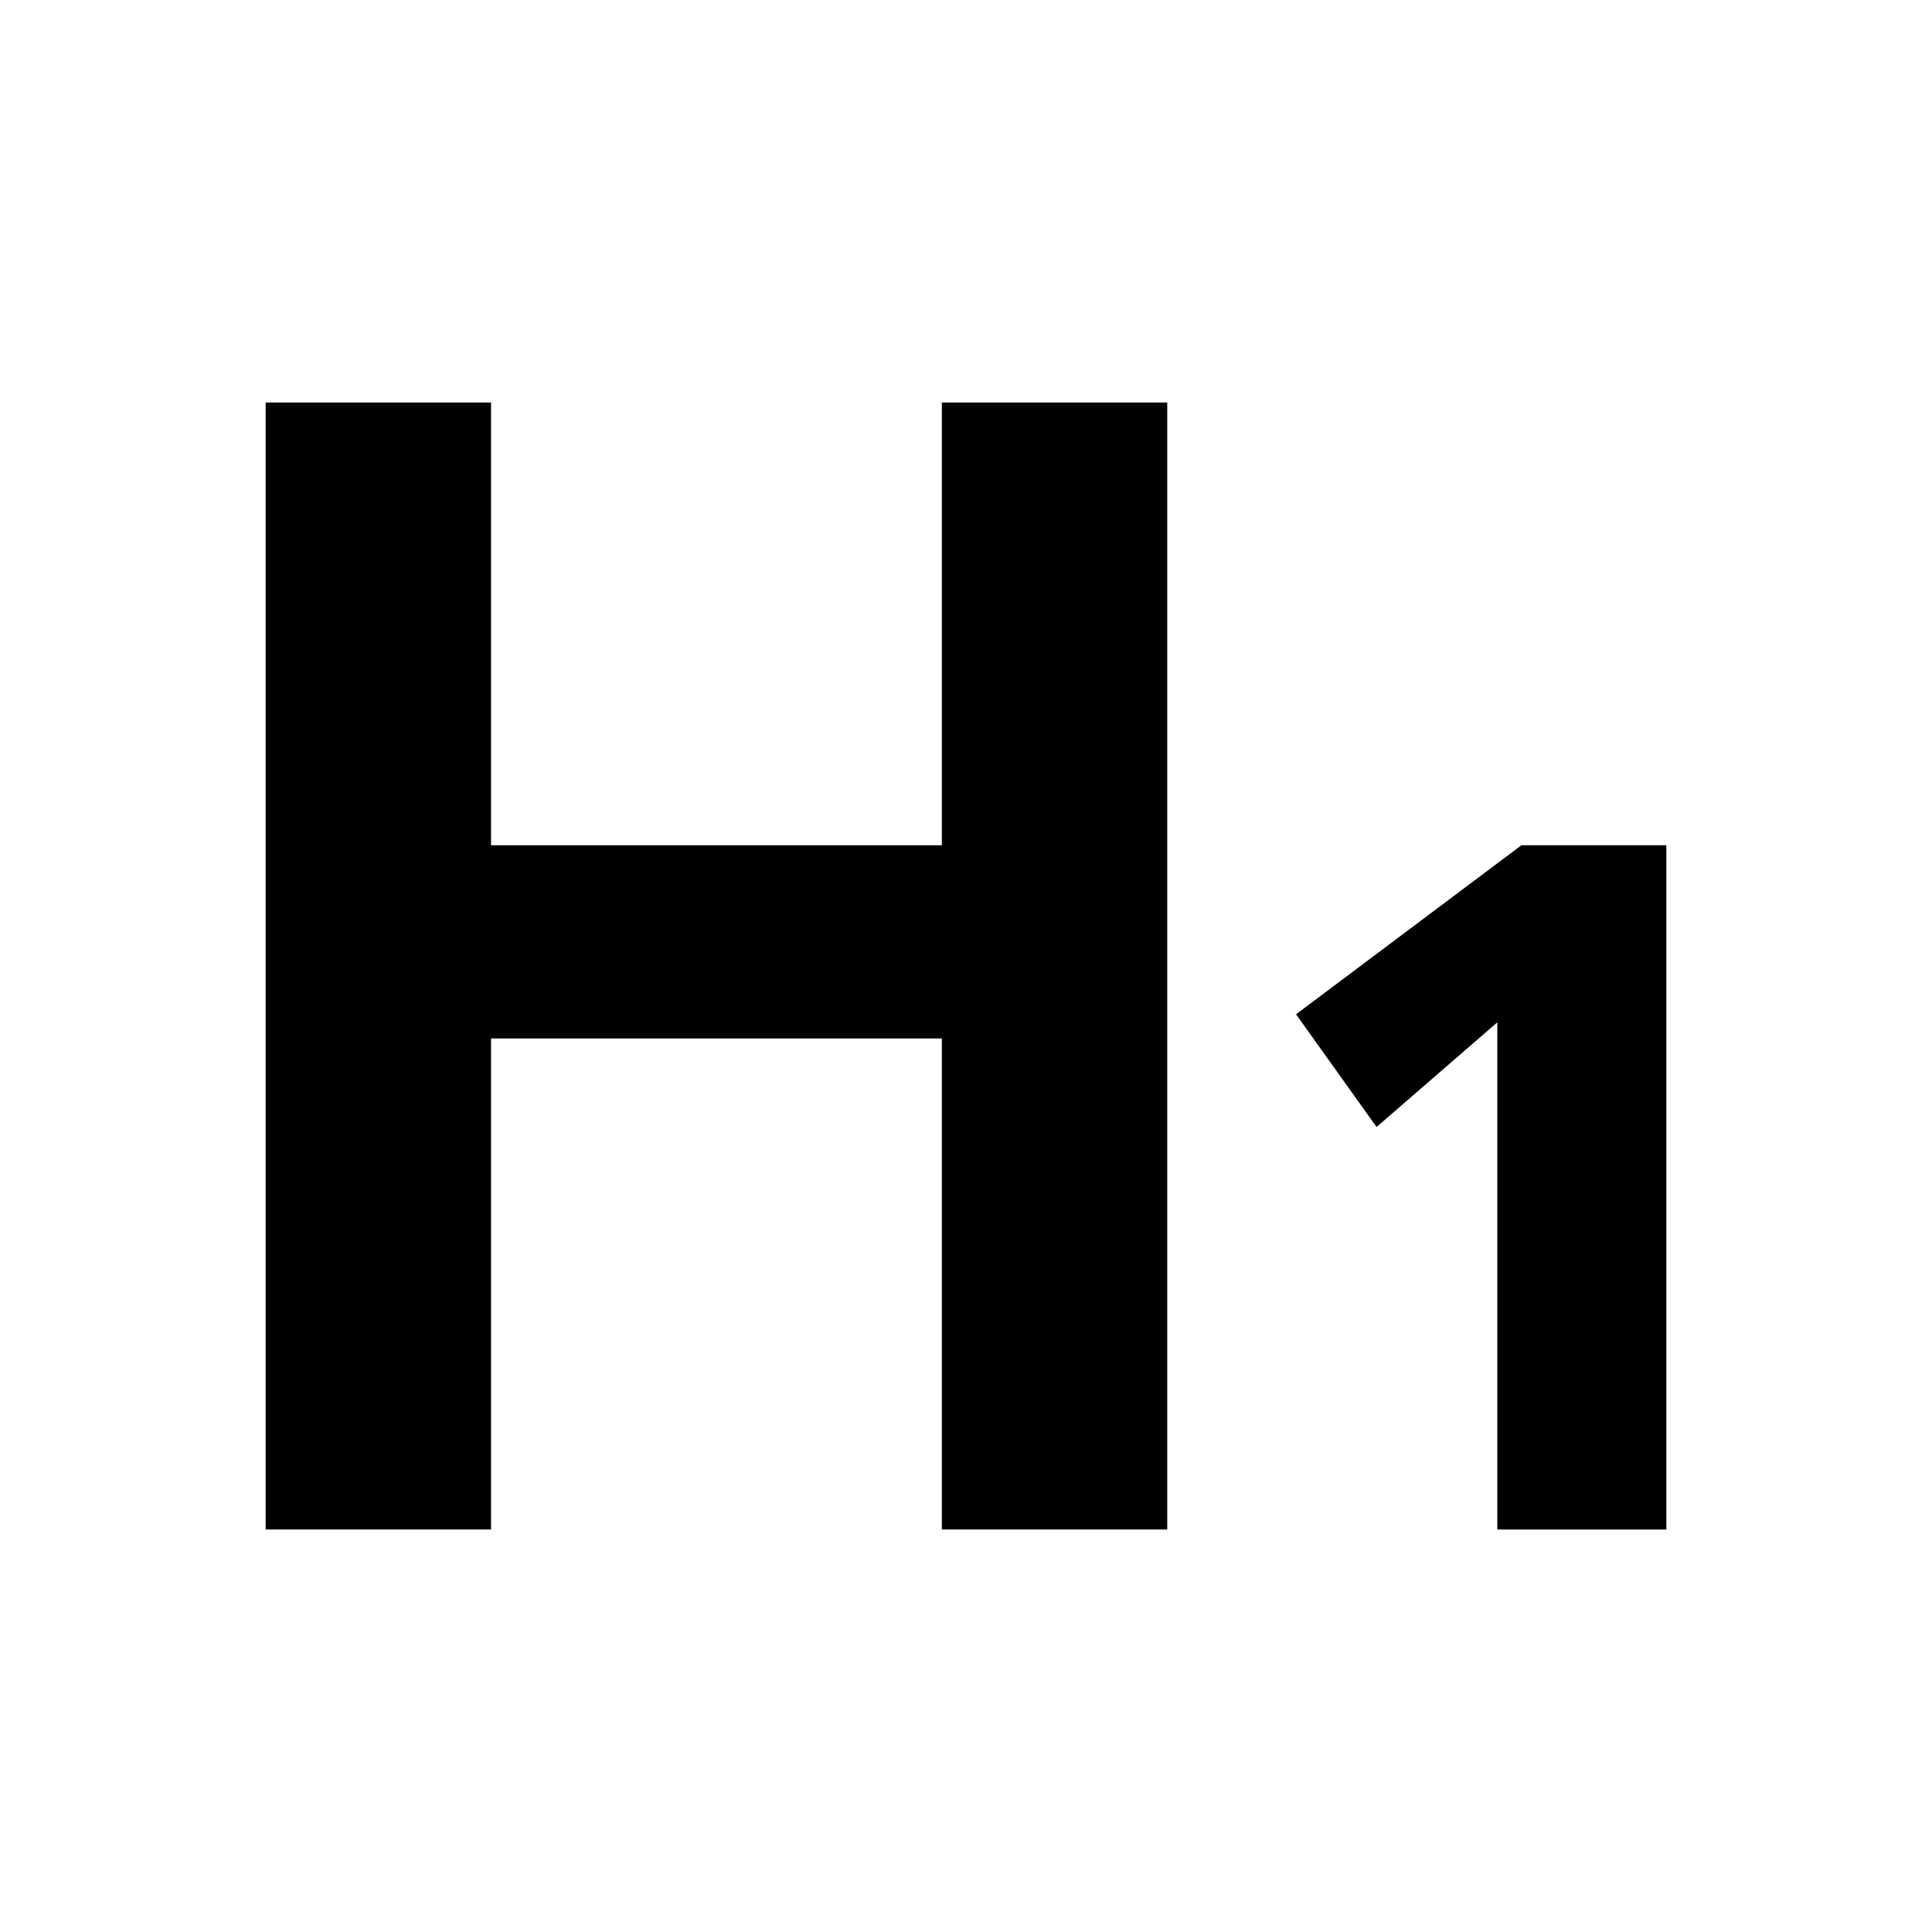 <svg xmlns="http://www.w3.org/2000/svg" width="18" height="18" viewBox="0 0 24 24">
  <path style="fill:none;" d="M0,0h24v24H0V0z"/>
  <g>
    <polygon points="11.7,5 11.7,10.5 6.1,10.5 6.1,5 3.3,5 3.3,10.5 3.3,12.9 3.3,19 6.1,19 6.1,12.9 11.7,12.9 11.7,19 14.5,19 14.5,12.9 14.5,10.5 14.5,5"/>
    <path d="M18.6,19v-6.3L17.1,14l-1-1.4l2.8-2.1h1.8V19H18.6z"/>
  </g>
</svg>
